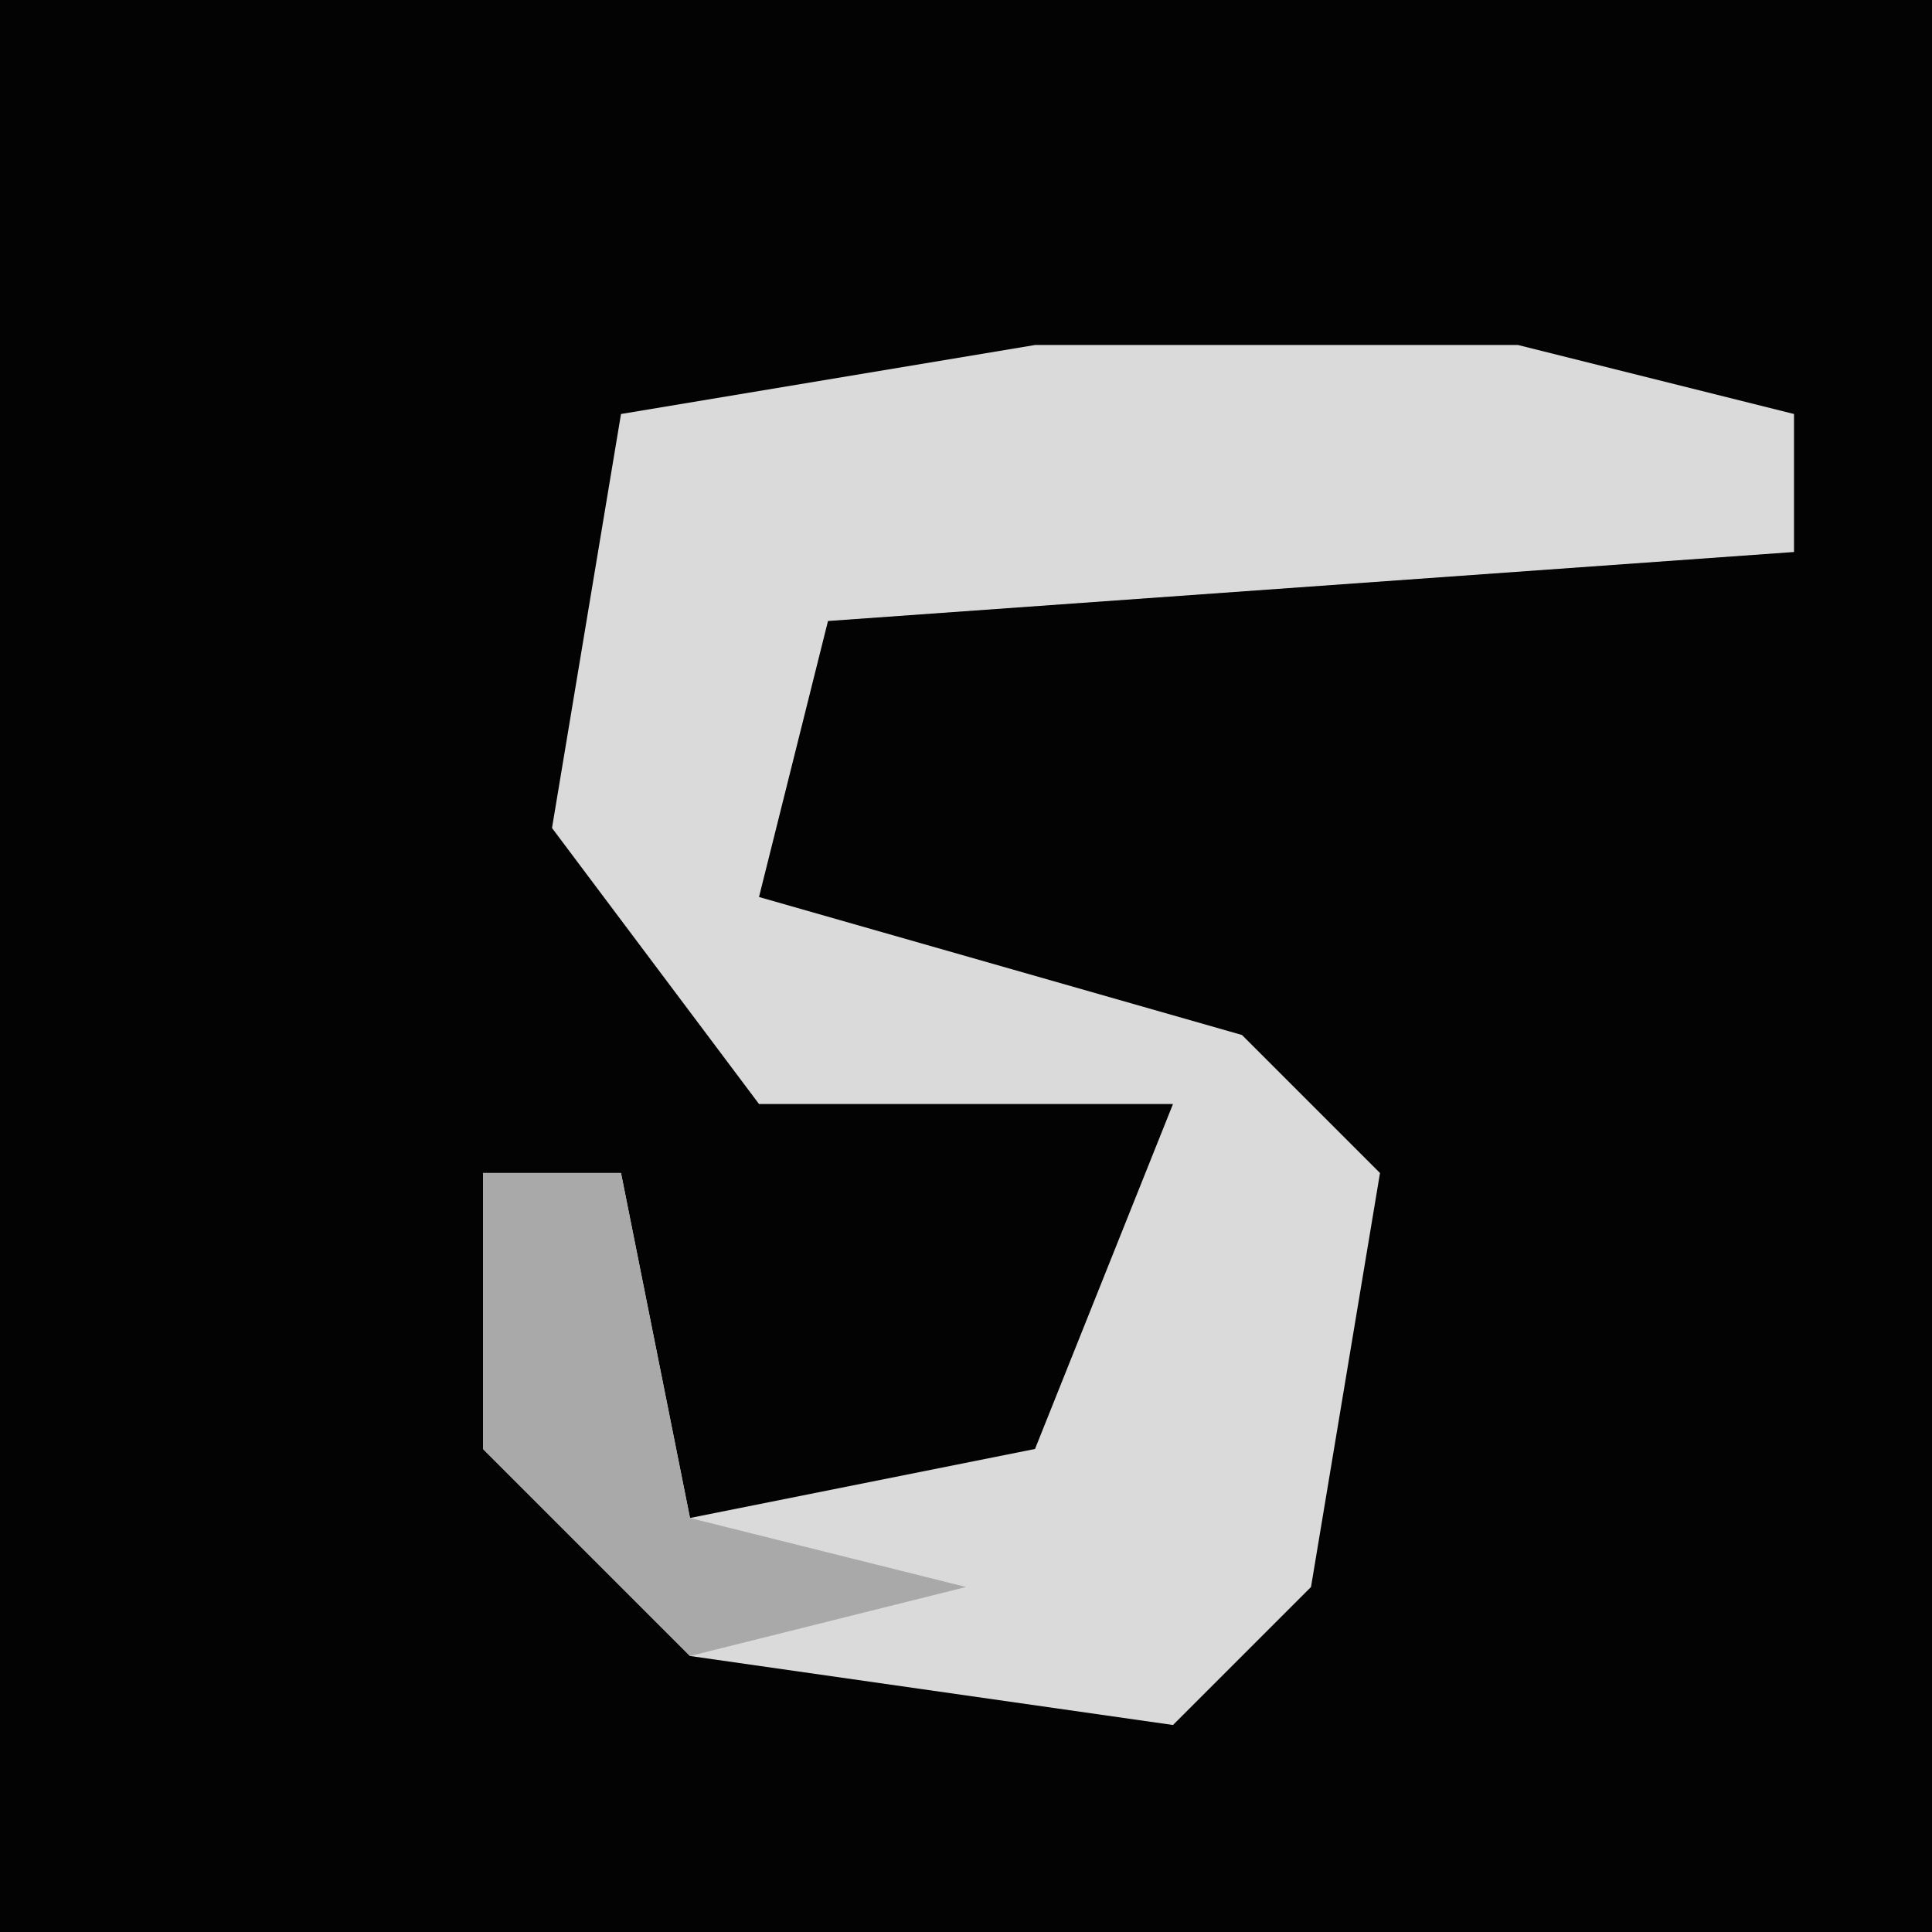 <?xml version="1.0" encoding="UTF-8"?>
<svg version="1.1" xmlns="http://www.w3.org/2000/svg" width="28" height="28">
<path d="M0,0 L28,0 L28,28 L0,28 Z " fill="#030303" transform="translate(0,0)"/>
<path d="M0,0 L7,0 L11,1 L11,3 L-3,4 L-4,8 L3,10 L5,12 L4,18 L2,20 L-5,19 L-8,16 L-8,12 L-6,12 L-5,17 L0,16 L2,11 L-4,11 L-7,7 L-6,1 Z " fill="#DADADA" transform="translate(15,5)"/>
<path d="M0,0 L2,0 L3,5 L7,6 L3,7 L0,4 Z " fill="#A9A9A9" transform="translate(7,17)"/>
</svg>
